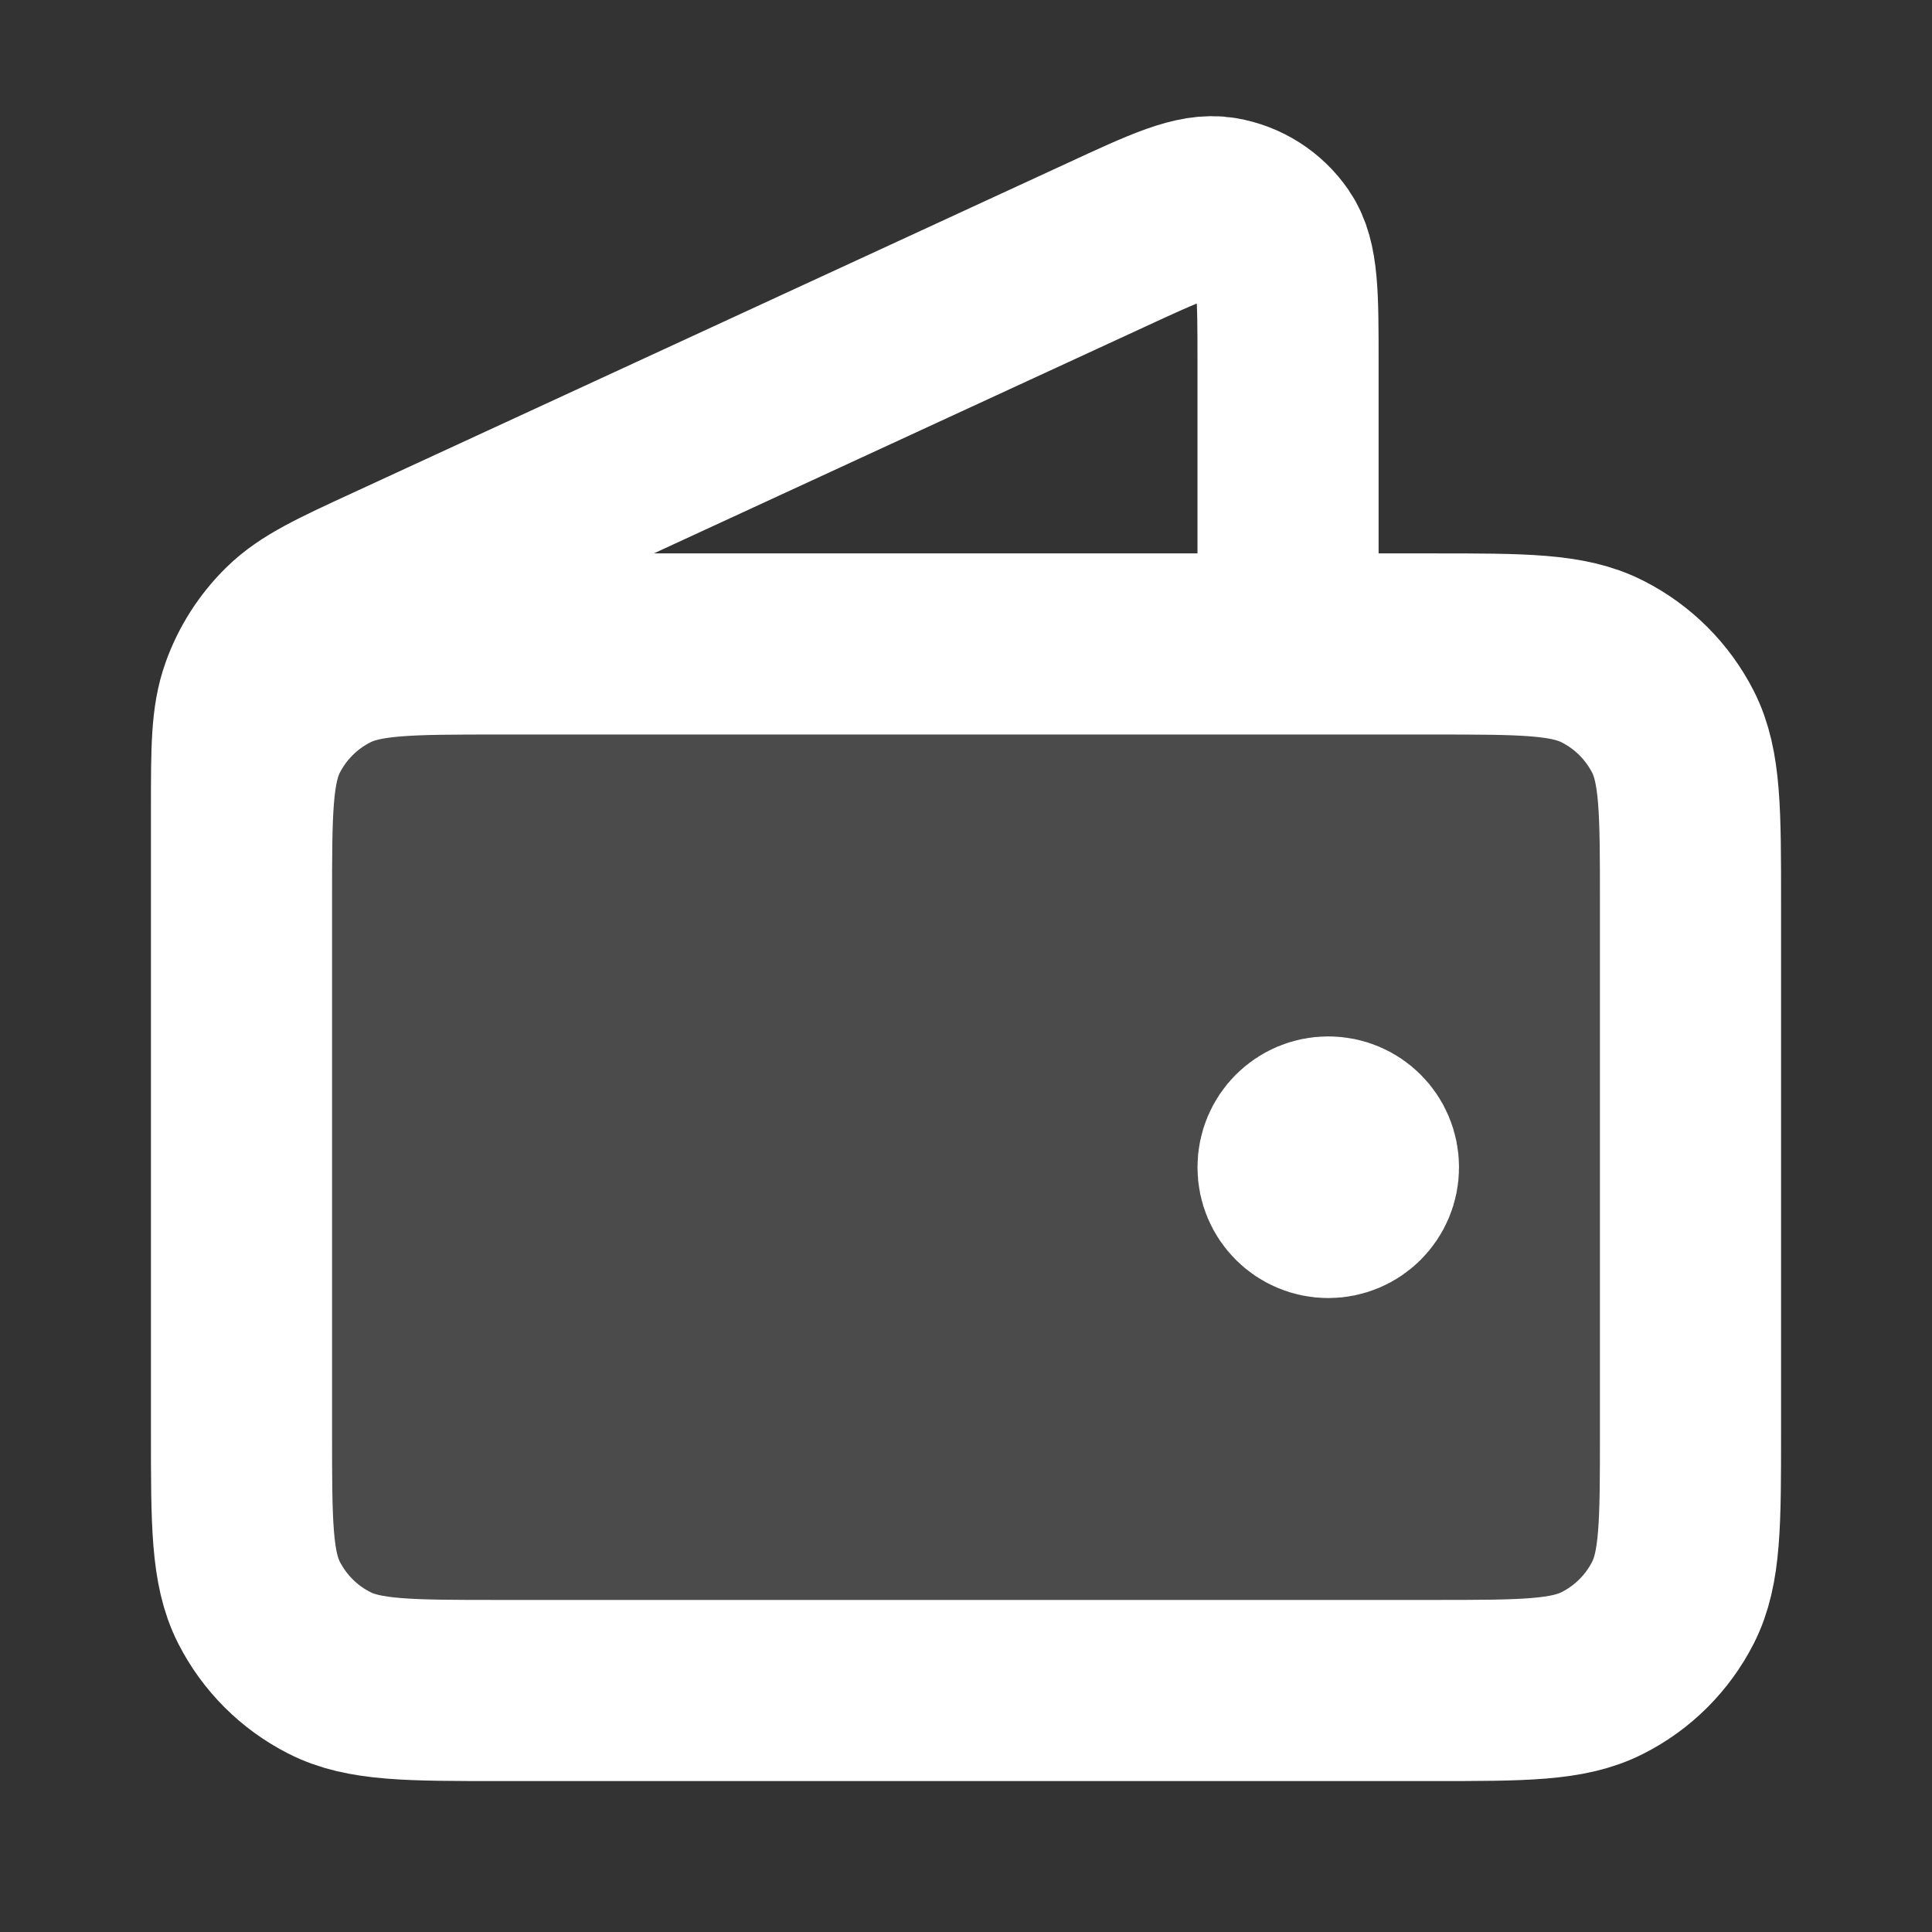 <svg width="16" height="16" viewBox="0 0 16 16" fill="none" xmlns="http://www.w3.org/2000/svg">
<rect x="0" y="0" width="16" height="16" fill="#333333" stroke="none"/>
<path opacity="0.12" d="M11.867 14C12.613 14 12.987 14 13.272 13.855C13.523 13.727 13.727 13.523 13.855 13.272C14 12.987 14 12.613 14 11.867V7.467C14 6.72 14 6.347 13.855 6.061C13.727 5.811 13.523 5.607 13.272 5.479C12.987 5.333 12.613 5.333 11.867 5.333H4.133C3.387 5.333 3.013 5.333 2.728 5.479C2.477 5.607 2.273 5.811 2.145 6.061C2 6.347 2 6.72 2 7.467V11.867C2 12.613 2 12.987 2.145 13.272C2.273 13.523 2.477 13.727 2.728 13.855C3.013 14 3.387 14 4.133 14H11.867Z" fill="white"/>
<path d="M10.667 5.333V3C10.667 2.446 10.667 2.169 10.55 1.998C10.448 1.849 10.29 1.748 10.112 1.718C9.908 1.683 9.656 1.799 9.153 2.032L3.239 4.761C2.79 4.968 2.566 5.072 2.401 5.233C2.256 5.375 2.145 5.548 2.077 5.74C2 5.956 2 6.204 2 6.698V10M11 9.667H11.007M2 7.467V11.867C2 12.613 2 12.987 2.145 13.272C2.273 13.523 2.477 13.727 2.728 13.854C3.013 14 3.387 14 4.133 14H11.867C12.613 14 12.987 14 13.272 13.854C13.523 13.727 13.727 13.523 13.855 13.272C14 12.987 14 12.613 14 11.867V7.467C14 6.72 14 6.346 13.855 6.061C13.727 5.81 13.523 5.606 13.272 5.479C12.987 5.333 12.613 5.333 11.867 5.333H4.133C3.387 5.333 3.013 5.333 2.728 5.479C2.477 5.606 2.273 5.81 2.145 6.061C2 6.346 2 6.72 2 7.467ZM11.333 9.667C11.333 9.851 11.184 10 11 10C10.816 10 10.667 9.851 10.667 9.667C10.667 9.482 10.816 9.333 11 9.333C11.184 9.333 11.333 9.482 11.333 9.667Z" stroke="white" stroke-width="1.5" stroke-linecap="round" stroke-linejoin="round"/>
</svg>
